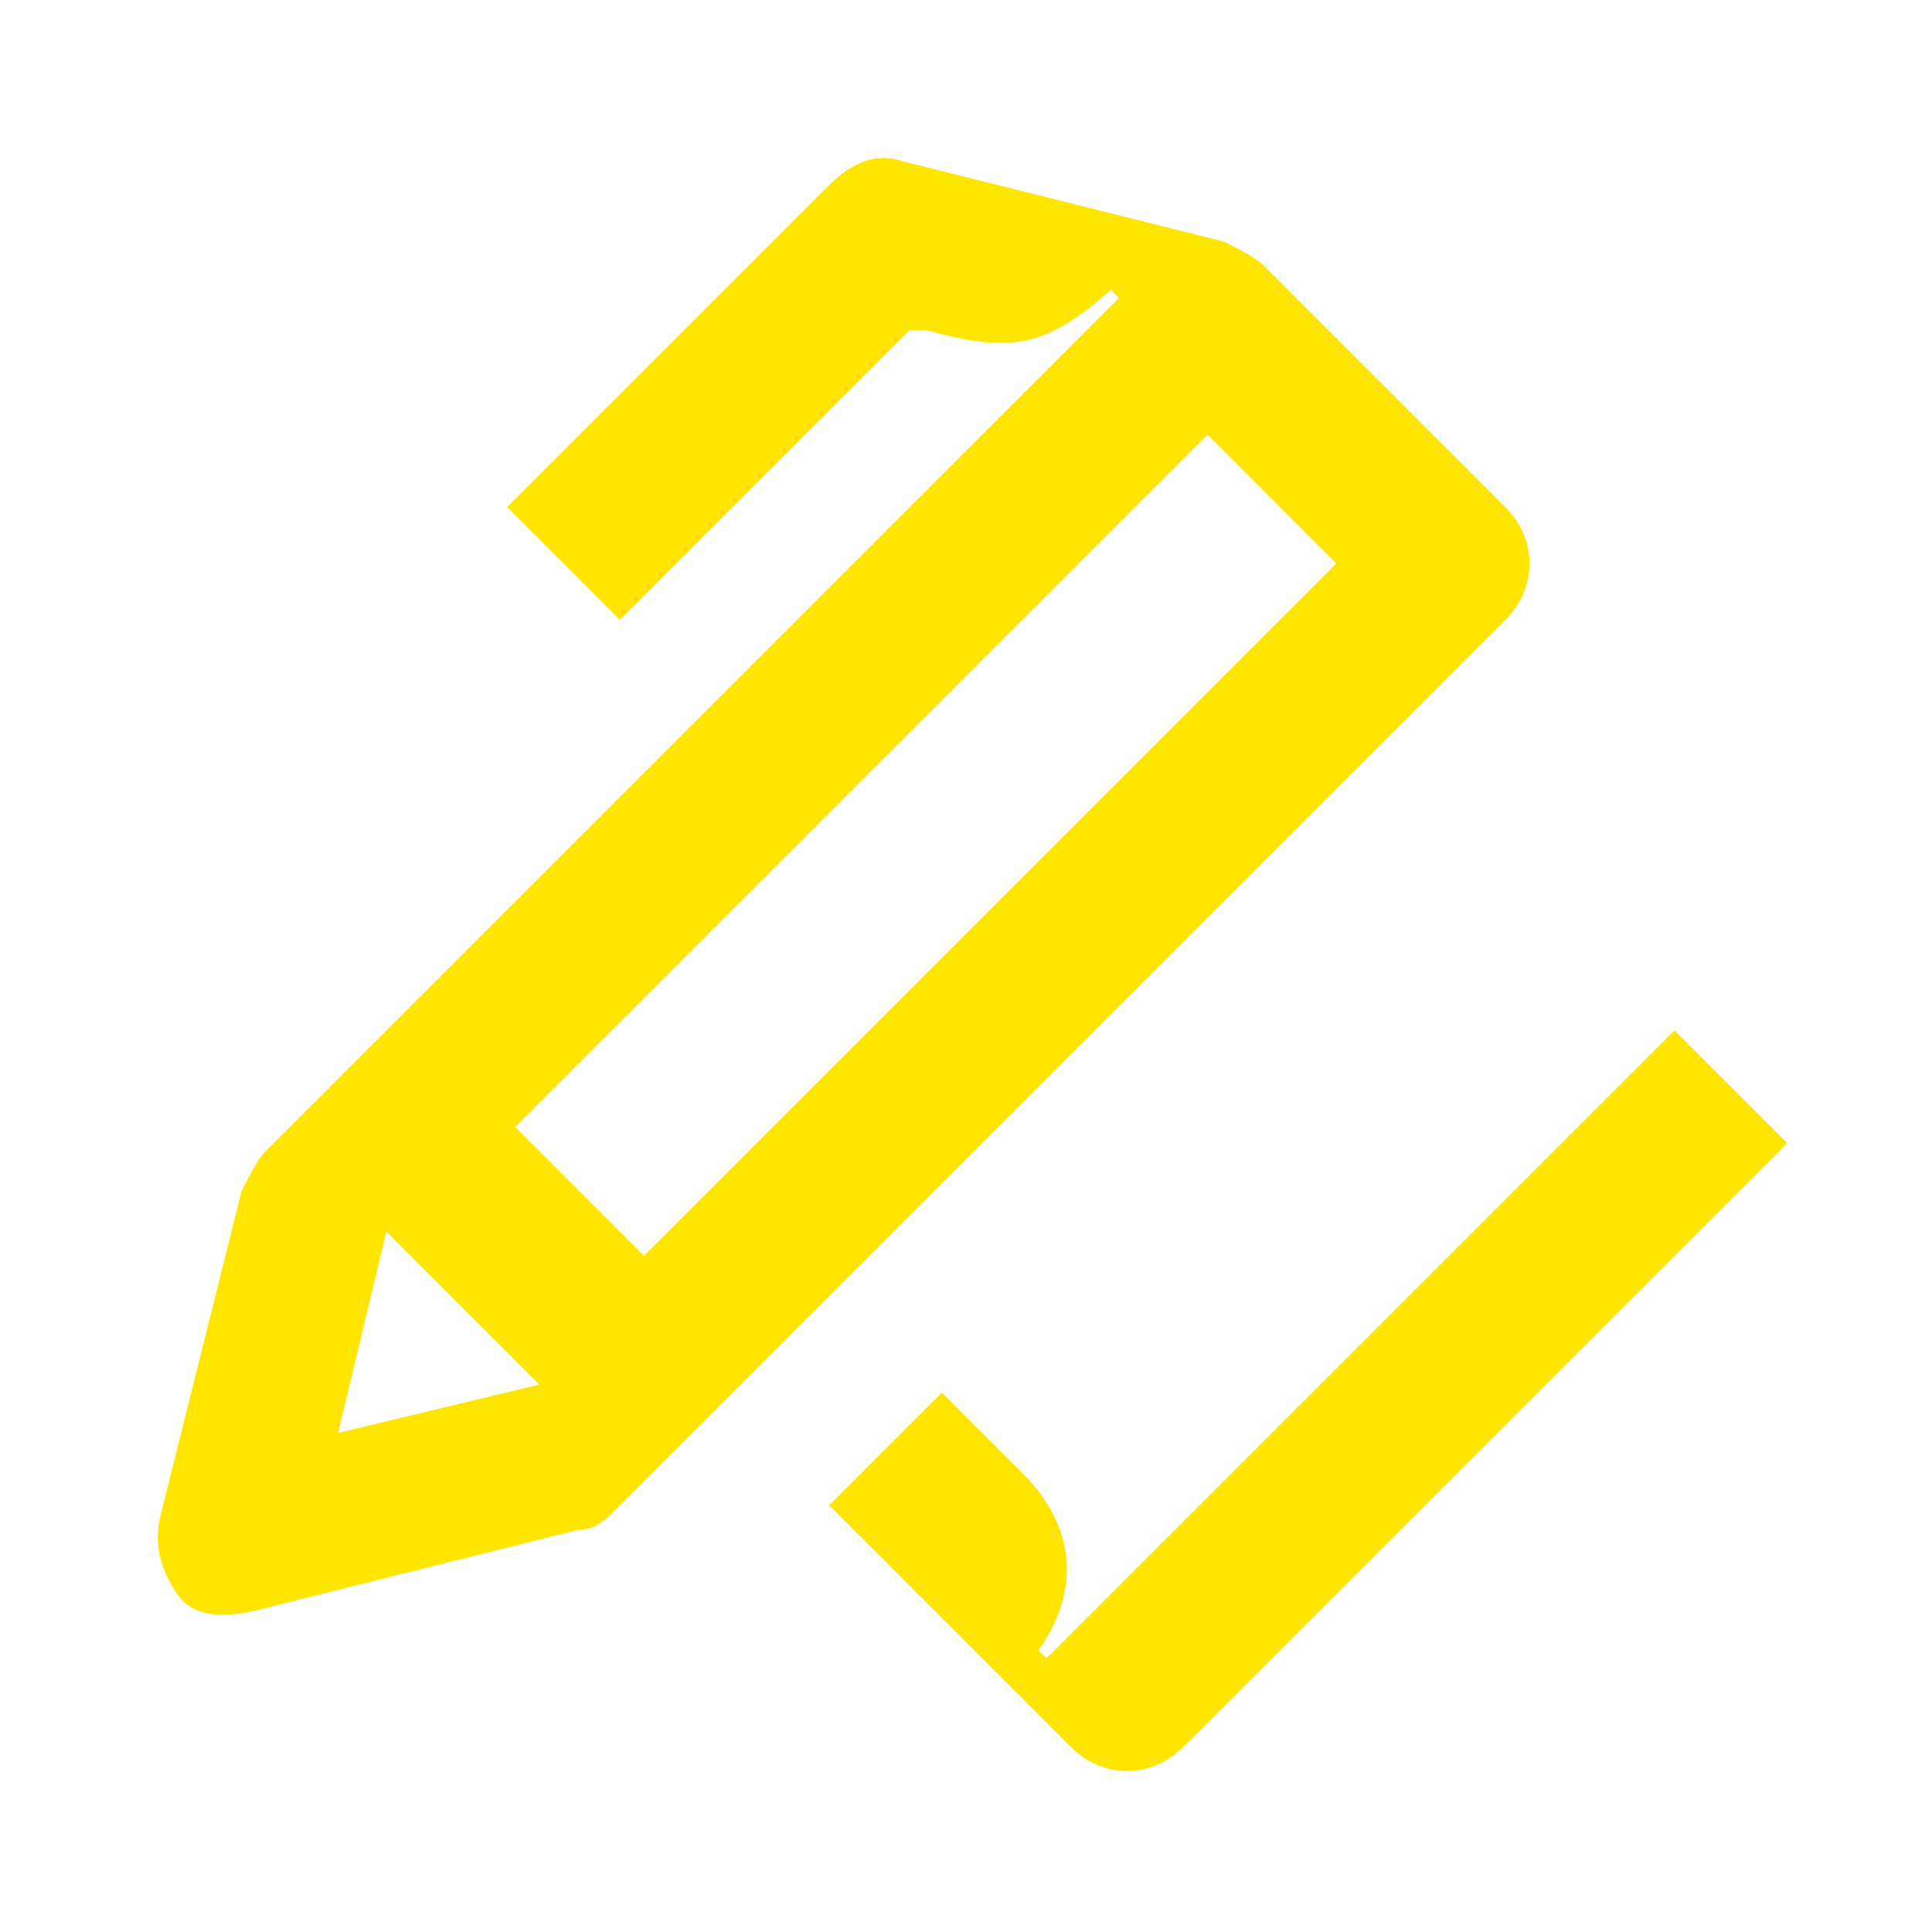 <svg width="24" height="24" viewBox="0 0 24 24" fill="none" xmlns="http://www.w3.org/2000/svg">
<path d="M18.7 6.3L15.7 3.3C15.6 3.2 15.4 3.1 15.2 3L11.2 2C10.9 1.9 10.6 2 10.3 2.3L6.3 6.3L7.7 7.7L11.3 4.1H11.5C12.6 4.4 13 4.3 13.8 3.6L13.9 3.7L3.3 14.3C3.2 14.4 3.1 14.6 3 14.8L2 18.8C1.9 19.2 2 19.5 2.2 19.8C2.4 20.1 2.8 20.1 3.2 20L7.2 19C7.4 19 7.5 18.9 7.7 18.7L18.7 7.7C19.1 7.3 19.1 6.7 18.7 6.3ZM4.2 17.8L4.8 15.3L6.7 17.2L4.2 17.8ZM8 15.6L6.4 14L15 5.4L16.6 7L8 15.6Z" fill="#FEE600"/>
<path d="M20.8 12.8L13 20.6L12.9 20.5C13.4 19.8 13.4 19 12.7 18.3L11.7 17.3L10.3 18.7L13.3 21.7C13.7 22.1 14.3 22.1 14.7 21.7L22.2 14.2L20.8 12.8Z" fill="#FEE600"/>
</svg>
